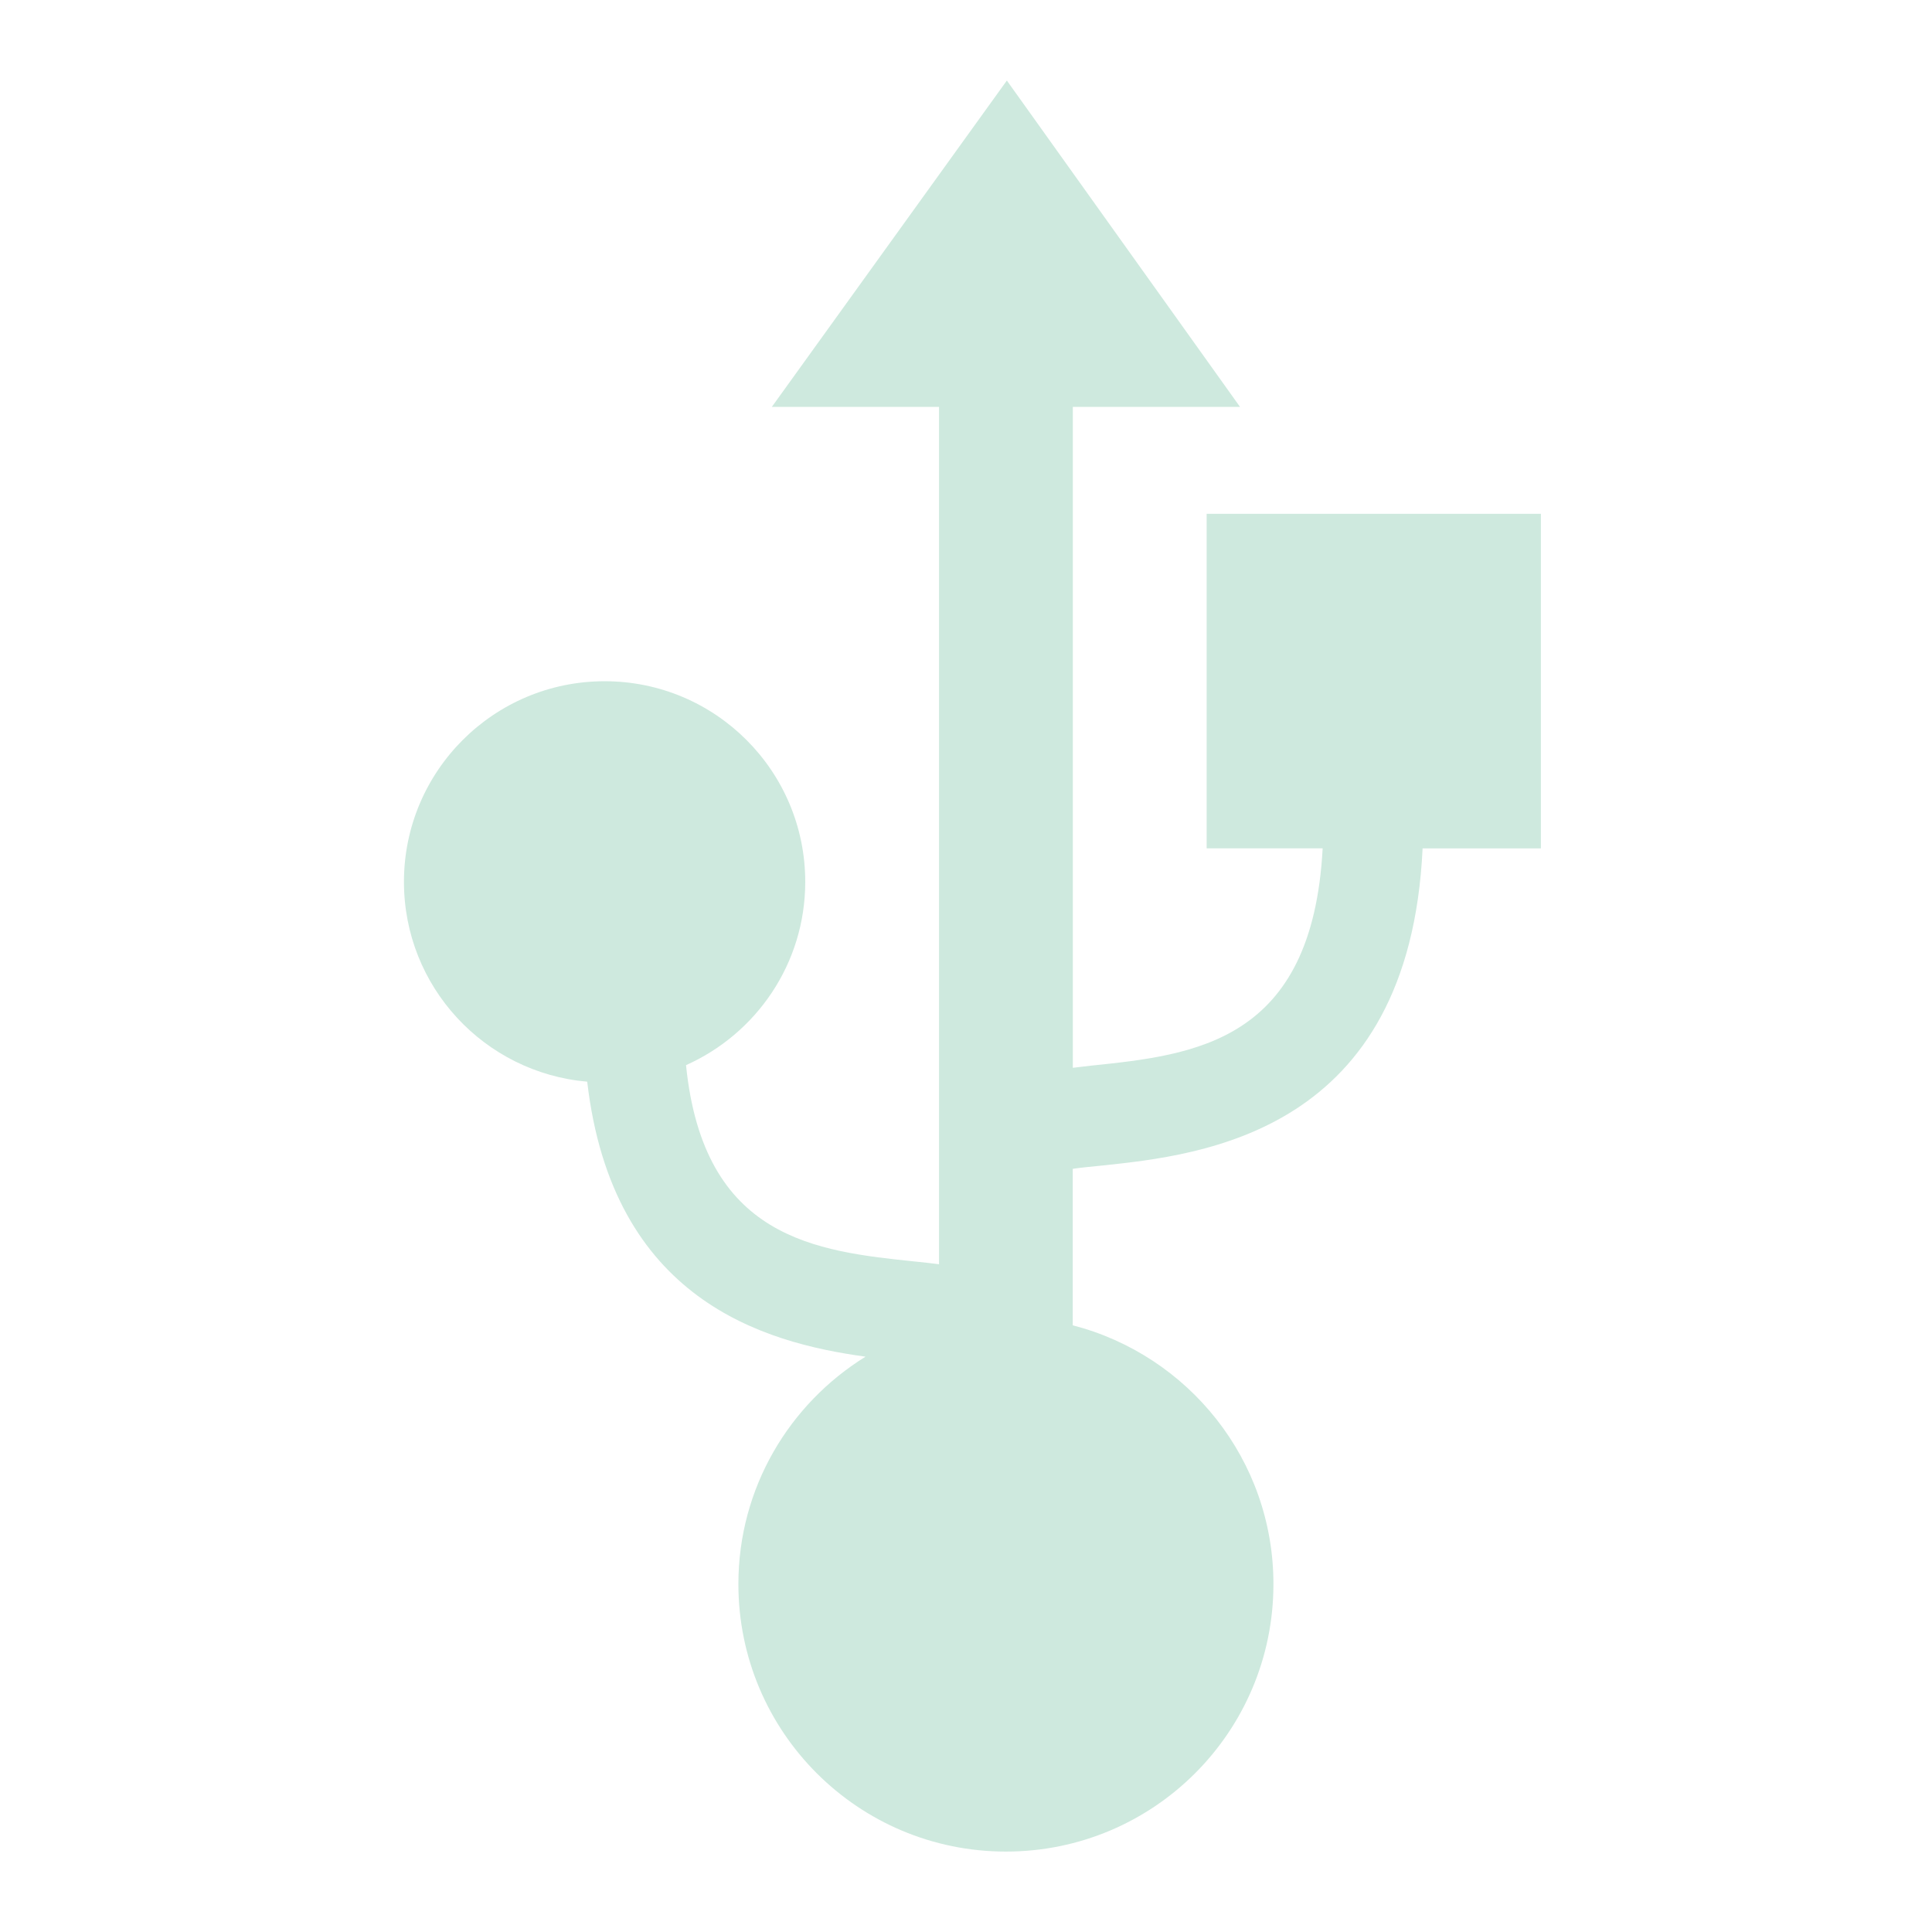 <svg xmlns="http://www.w3.org/2000/svg" width="48" height="48">
 <path d="m 38.288,12.765 -8.309,0 0,8.311 2.882,0 c -0.257,4.817 -3.17,5.132 -5.756,5.4 -0.162,0.018 -0.298,0.037 -0.451,0.053 l 0,-16.42 4.154,0 -5.793,-8.108 -5.839,8.108 4.154,0 0,21.301 c -0.187,-0.023 -0.366,-0.046 -0.569,-0.065 -2.491,-0.257 -5.28,-0.56 -5.717,-4.882 1.744,-0.777 2.962,-2.523 2.962,-4.554 0,-2.752 -2.23,-4.984 -4.984,-4.984 -2.754,0 -4.986,2.232 -4.986,4.984 0,2.608 2,4.743 4.553,4.965 0.629,5.416 4.375,6.485 6.915,6.832 -1.894,1.172 -3.159,3.261 -3.159,5.65 0,3.673 2.976,6.646 6.647,6.646 3.672,0 6.646,-2.974 6.646,-6.646 0,-3.097 -2.121,-5.689 -4.986,-6.429 l 0,-3.888 c 0.218,-0.032 0.467,-0.055 0.706,-0.079 2.518,-0.263 7.655,-0.819 7.986,-7.882 l 2.939,0 0,-8.311 0.004,0 0,0 z" fill="#CEE9DE"/>
</svg>
